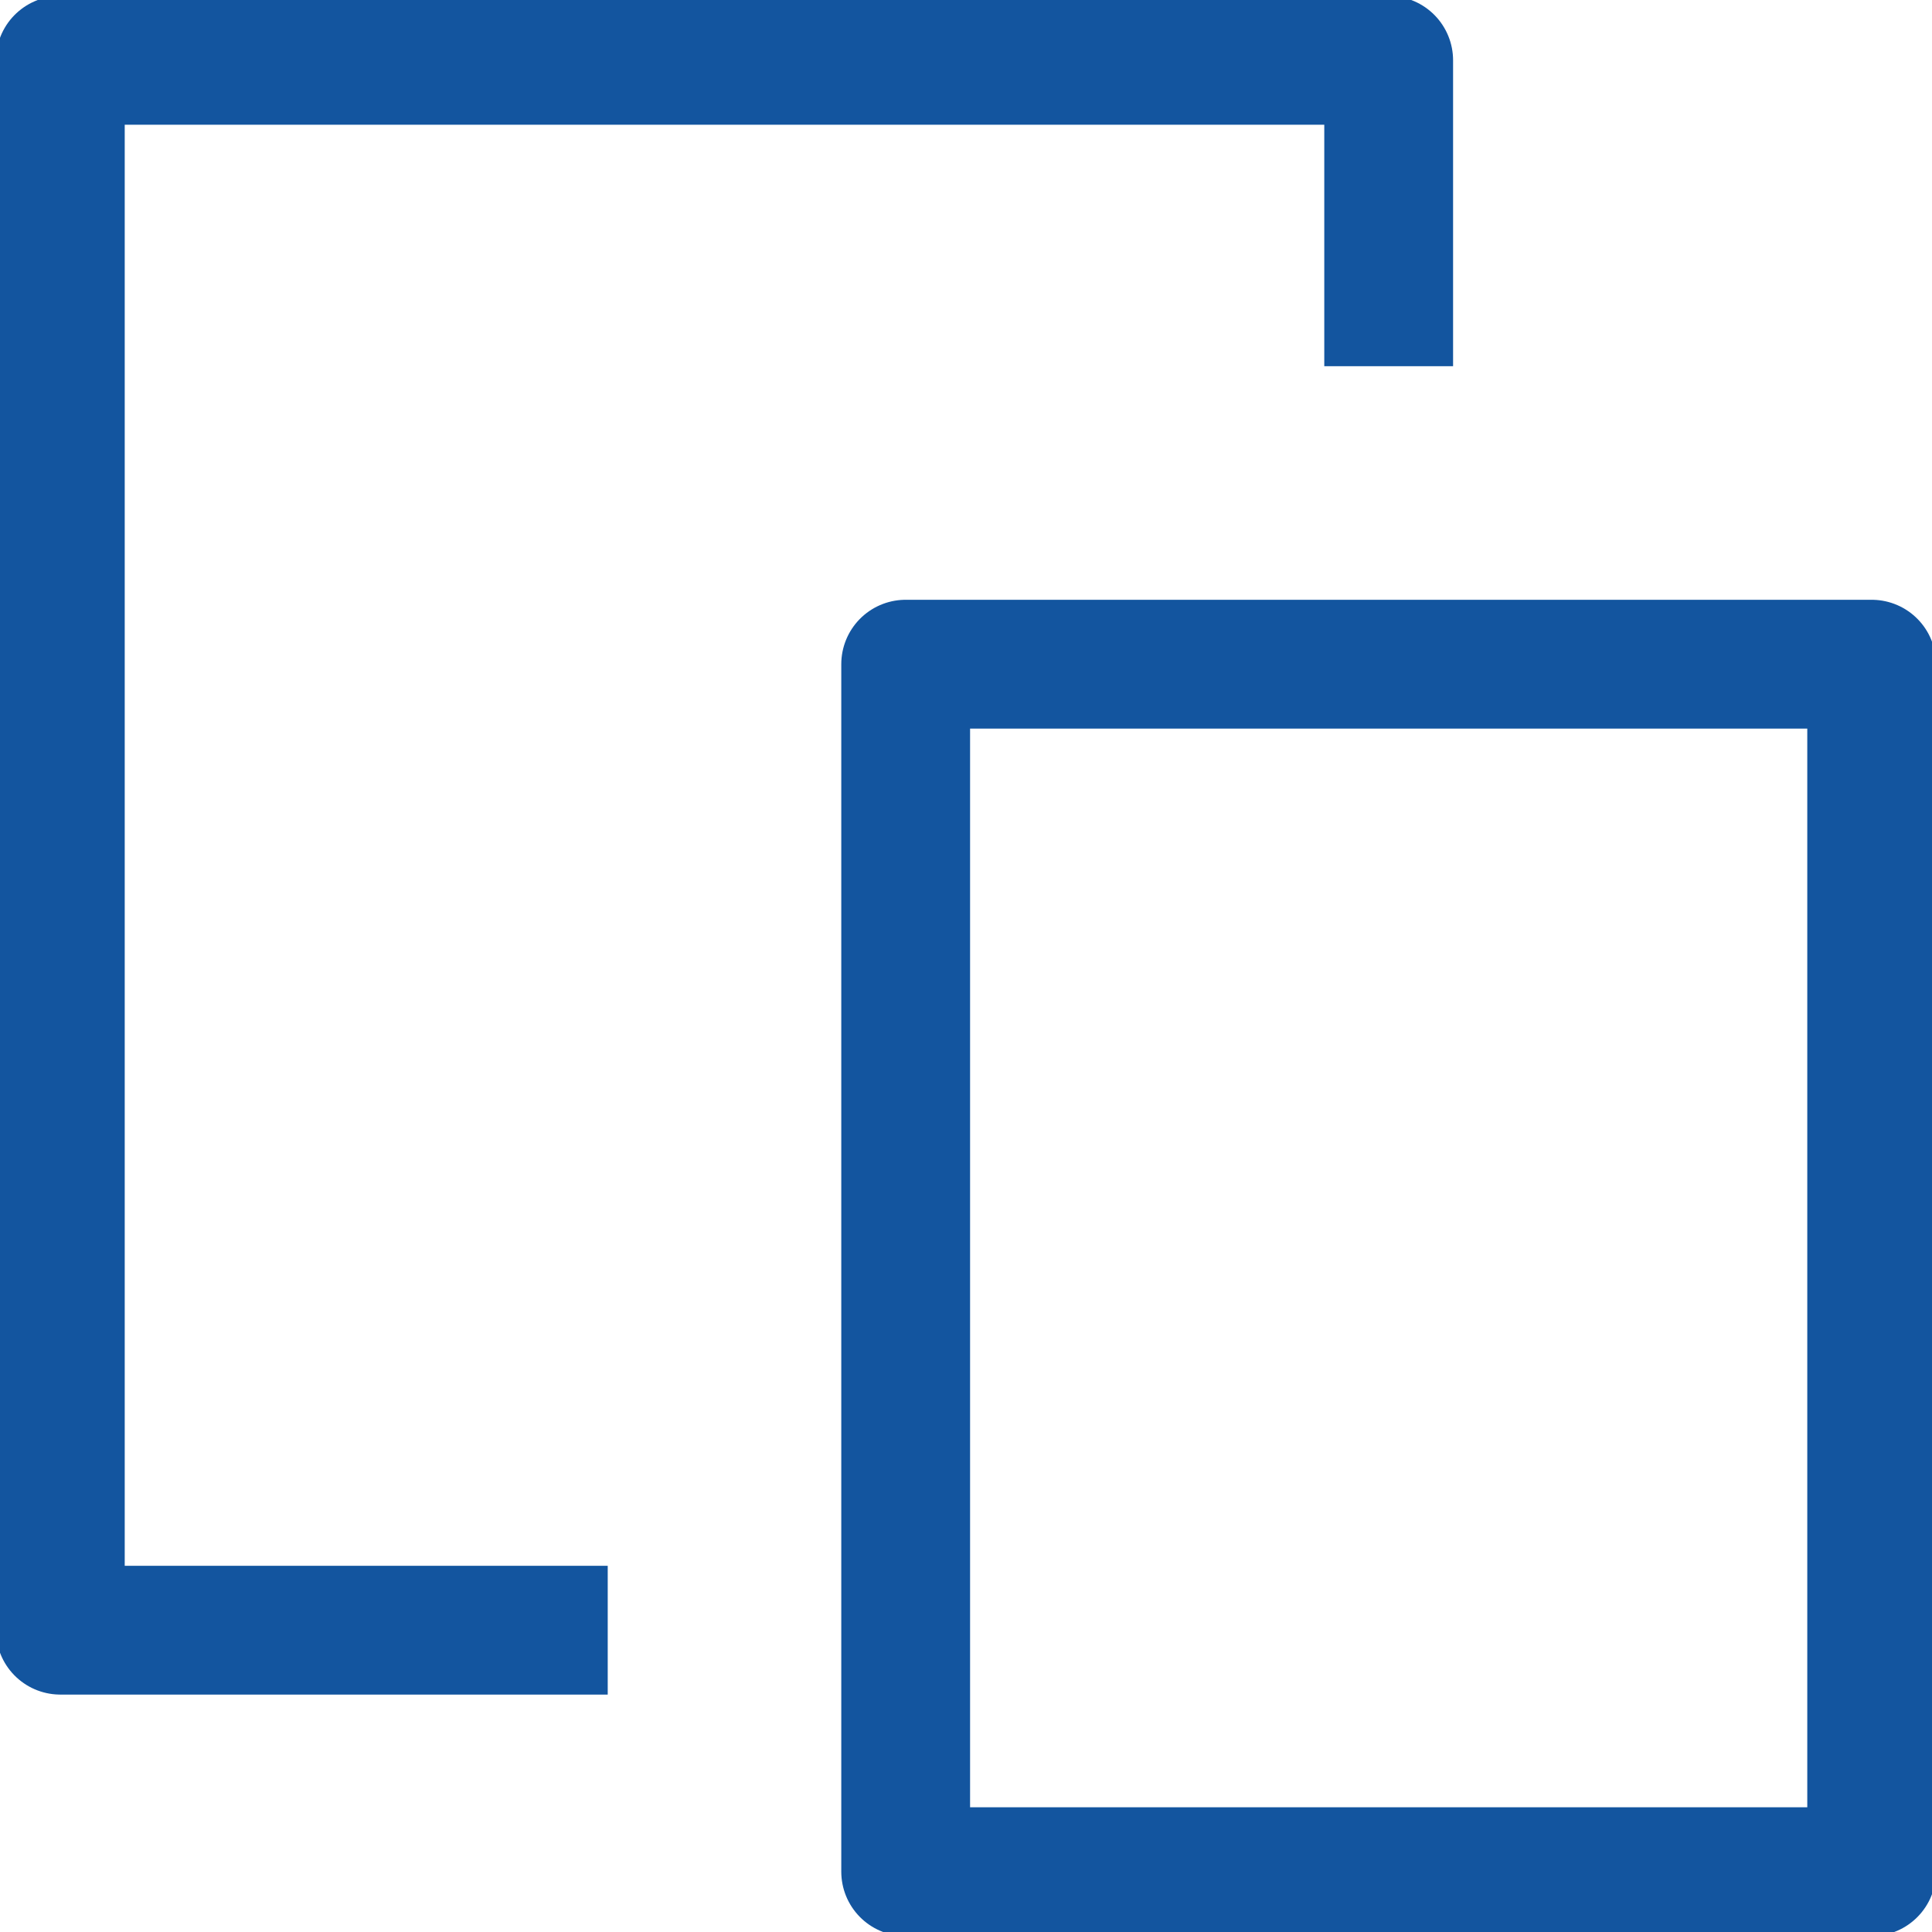 <svg width="18" height="18" viewBox="0 0 18 18" fill="none" xmlns="http://www.w3.org/2000/svg">
<g clip-path="url(#clip0)">
<path d="M17.438 6.188H8.438V17.438H17.438V6.188Z" stroke="#13559F" stroke-width="1.2" stroke-miterlimit="10" stroke-linecap="round" stroke-linejoin="round"/>
<path d="M5.062 15.188H0.562V0.562H12.938V2.812" stroke="#13559F" stroke-width="1.2" stroke-miterlimit="10" stroke-linecap="square" stroke-linejoin="round"/>
</g>
<defs>
<clipPath id="clip0">
<rect width="18" height="18" fill="white"/>
</clipPath>
</defs>
</svg>
